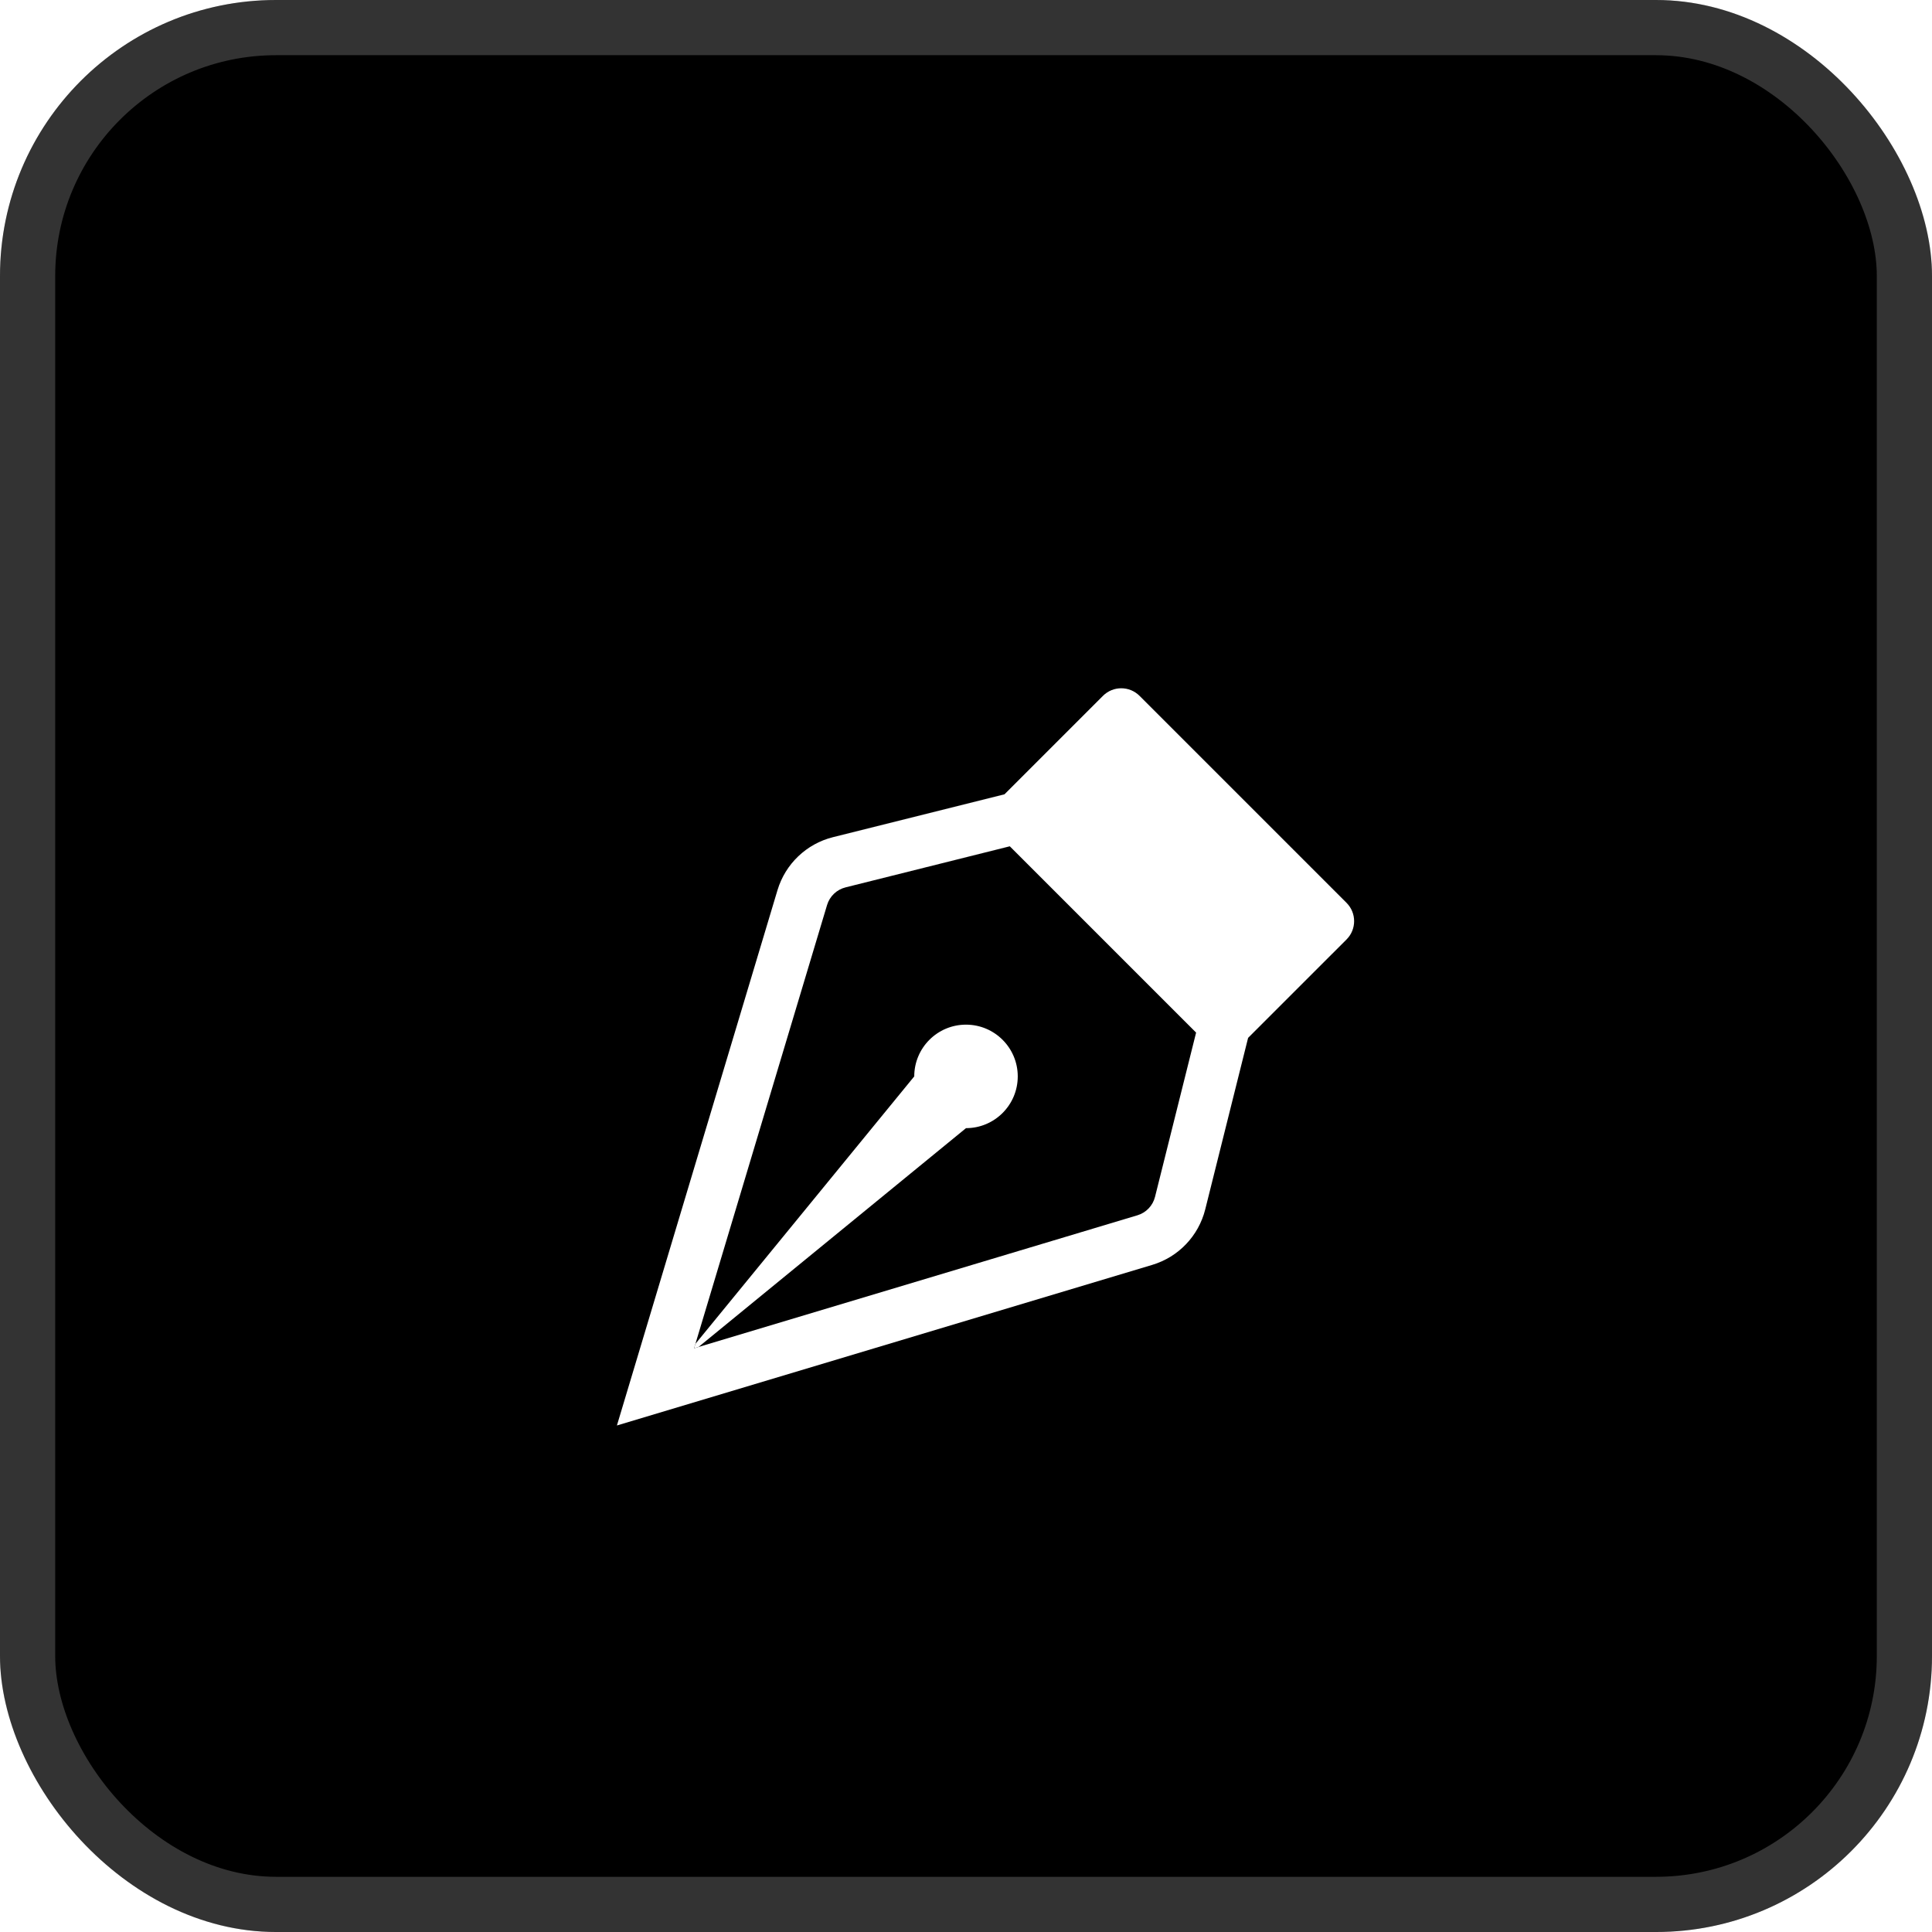 <svg width="70" height="70" viewBox="0 0 70 70" fill="none" xmlns="http://www.w3.org/2000/svg">
<rect width="70" height="70" rx="10" fill="black"/>
<rect x="1" y="1" width="68" height="68" rx="9" stroke="white" stroke-opacity="0.2" stroke-width="2"/>
<g filter="url(#filter0_d_420_274)">
<path fill-rule="evenodd" clip-rule="evenodd" d="M39.962 21.212C40.328 20.846 40.922 20.846 41.288 21.212L48.788 28.712C49.154 29.078 49.154 29.672 48.788 30.038L45.221 33.604L43.668 39.818C43.427 40.78 42.698 41.544 41.748 41.829L22.352 47.648L28.17 28.252C28.455 27.302 29.22 26.572 30.182 26.332L36.395 24.779L39.962 21.212ZM36.587 26.663L30.637 28.151C30.316 28.231 30.061 28.474 29.966 28.791L25.148 44.852L41.209 40.033C41.526 39.938 41.769 39.684 41.849 39.363L43.337 33.413L36.587 26.663Z" fill="white"/>
<path fill-rule="evenodd" clip-rule="evenodd" d="M25.31 44.803L35 36.875C36.035 36.875 36.875 36.035 36.875 35C36.875 33.965 36.035 33.125 35 33.125C33.964 33.125 33.125 33.965 33.125 35L25.197 44.69L25.148 44.852L25.31 44.803Z" fill="white"/>
</g>
<defs>
<filter id="filter0_d_420_274" x="16" y="20" width="38" height="38" filterUnits="userSpaceOnUse" color-interpolation-filters="sRGB">
<feFlood flood-opacity="0" result="BackgroundImageFix"/>
<feColorMatrix in="SourceAlpha" type="matrix" values="0 0 0 0 0 0 0 0 0 0 0 0 0 0 0 0 0 0 127 0" result="hardAlpha"/>
<feOffset dy="4"/>
<feGaussianBlur stdDeviation="2"/>
<feComposite in2="hardAlpha" operator="out"/>
<feColorMatrix type="matrix" values="0 0 0 0 0 0 0 0 0 0 0 0 0 0 0 0 0 0 0.25 0"/>
<feBlend mode="normal" in2="BackgroundImageFix" result="effect1_dropShadow_420_274"/>
<feBlend mode="normal" in="SourceGraphic" in2="effect1_dropShadow_420_274" result="shape"/>
</filter>
</defs>
</svg>
